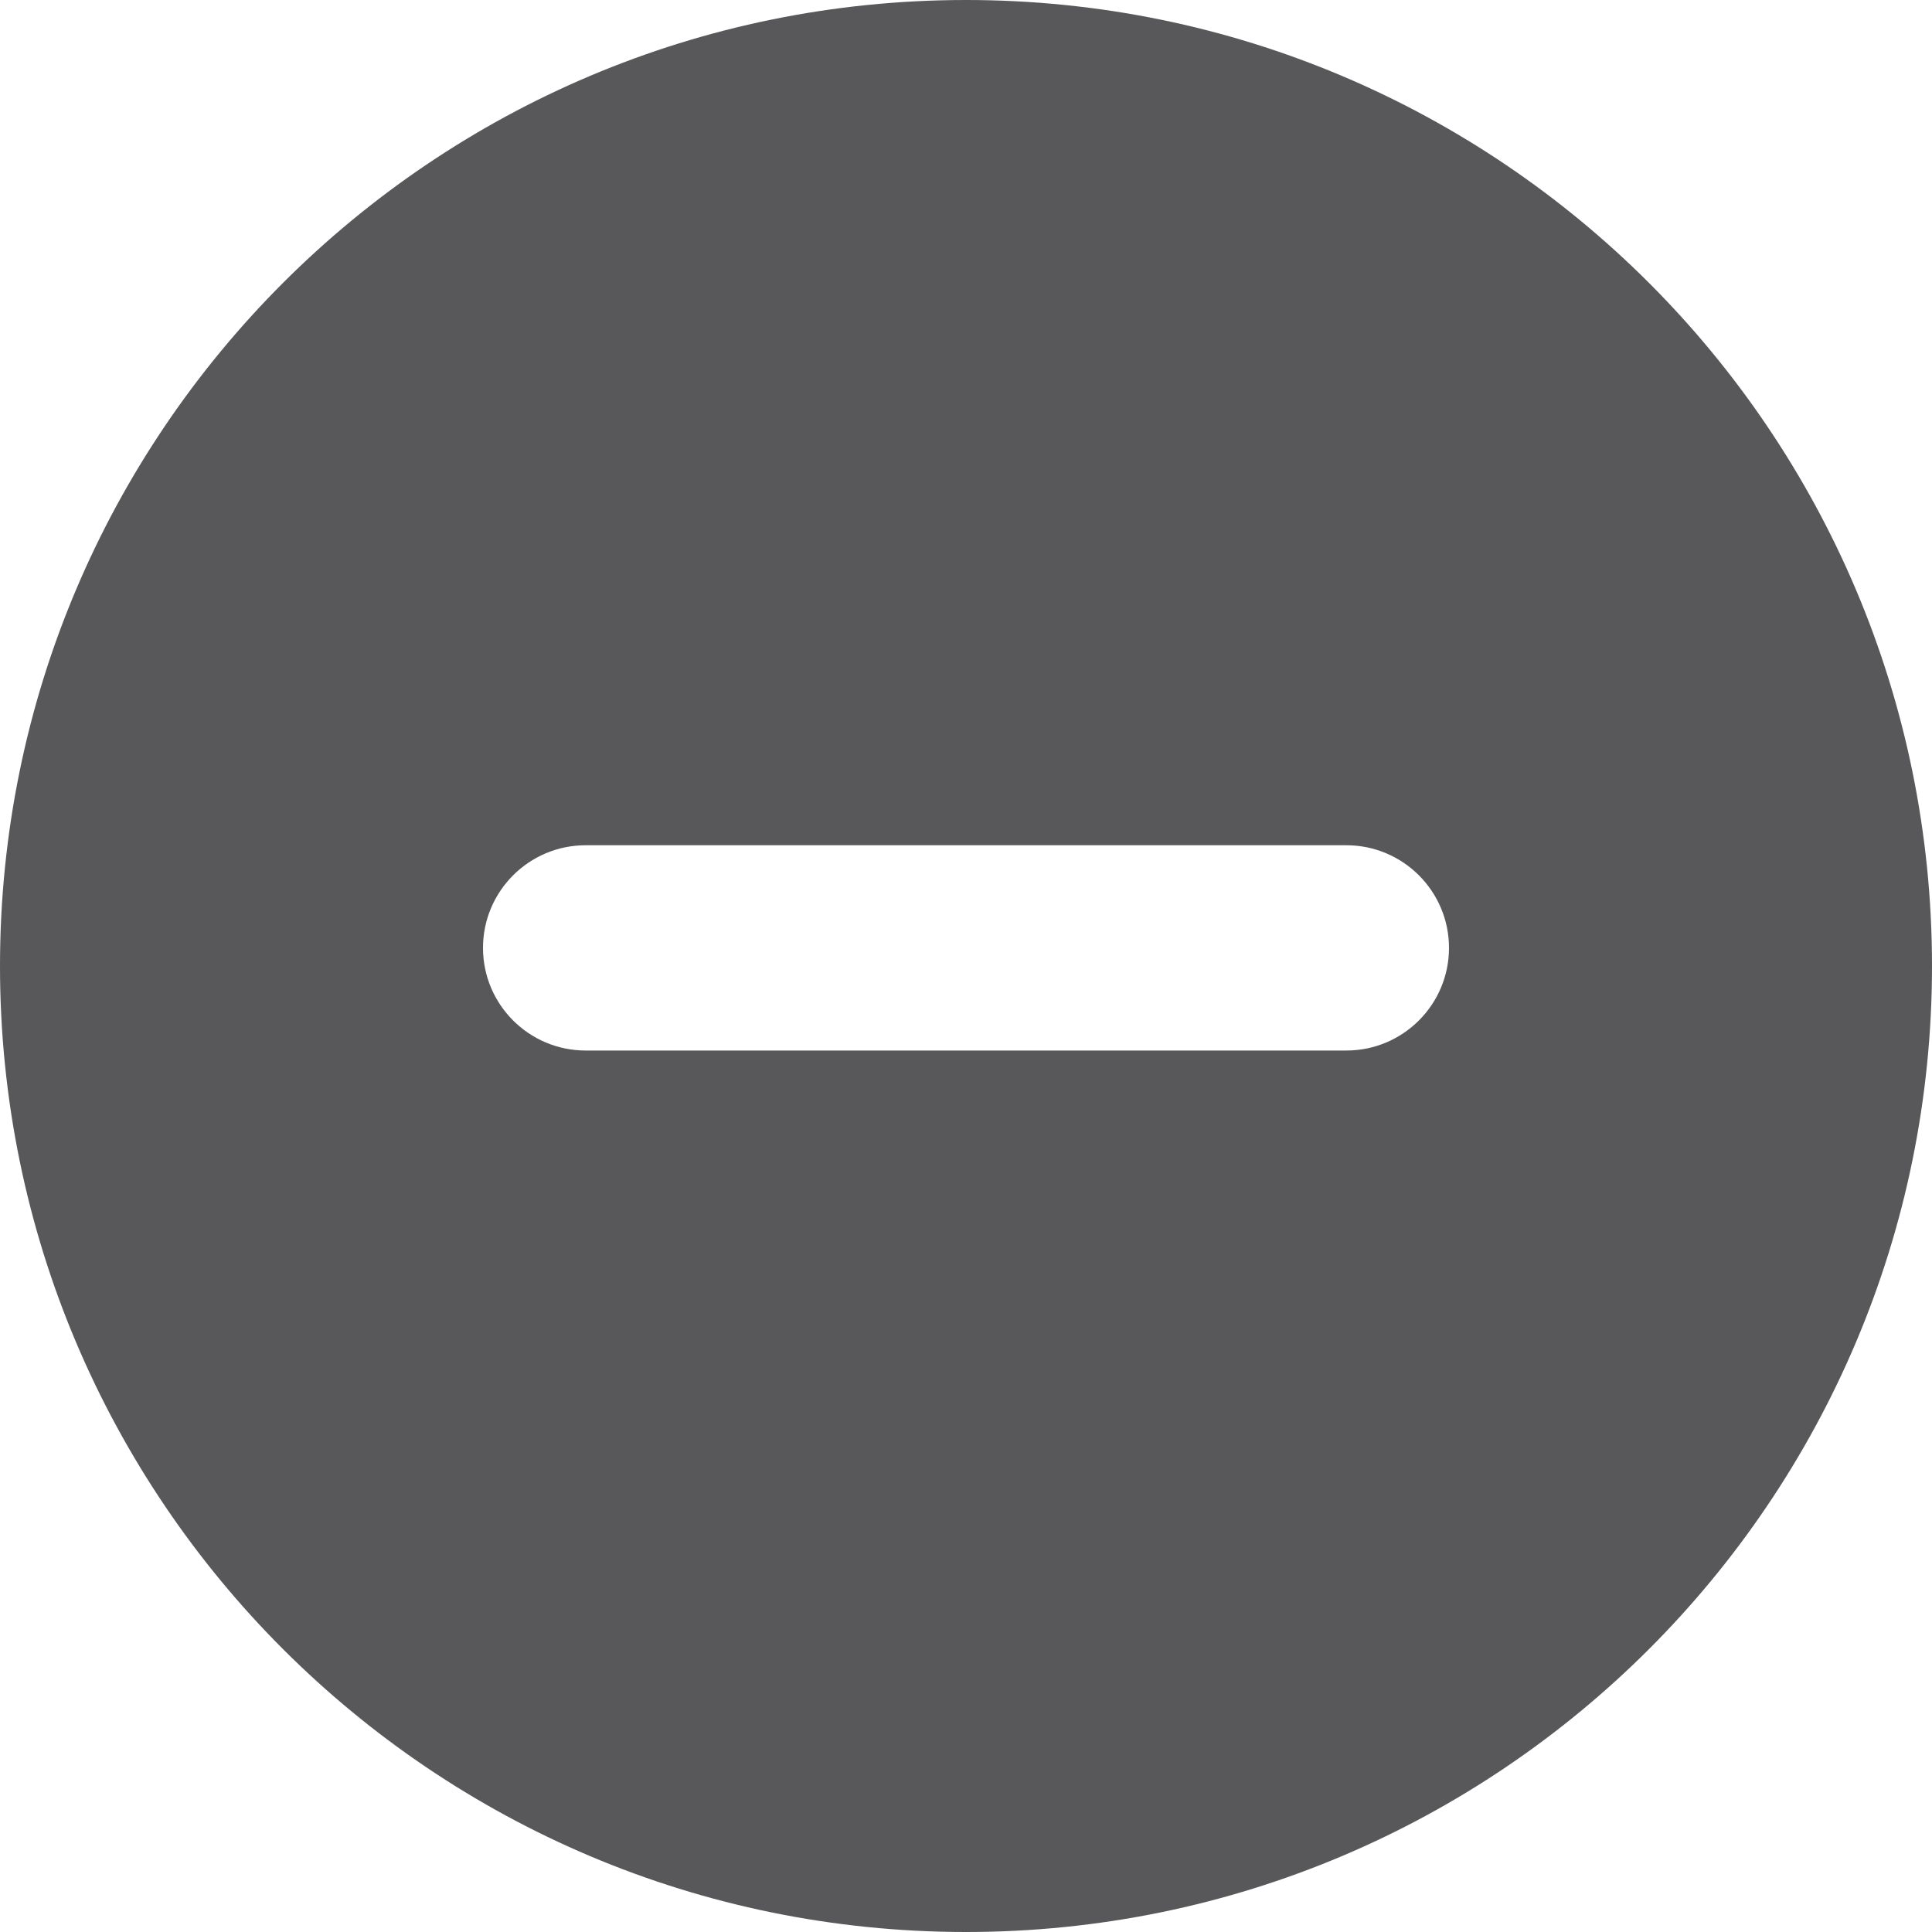 <svg xmlns="http://www.w3.org/2000/svg" width="16" height="16" viewBox="0 0 16 16">
  <path fill="#58585B" d="M8,16 C3.582,16 0,12.418 0,8 C0,3.582 3.582,0 8,0 C12.418,0 16,3.582 16,8 C16,12.418 12.418,16 8,16 Z M4.85,7 C4.381,7 4,7.381 4,7.85 C4,8.319 4.381,8.7 4.85,8.7 L11.15,8.7 C11.619,8.7 12,8.319 12,7.85 C12,7.381 11.619,7 11.15,7 L4.85,7 Z"/>
</svg>
